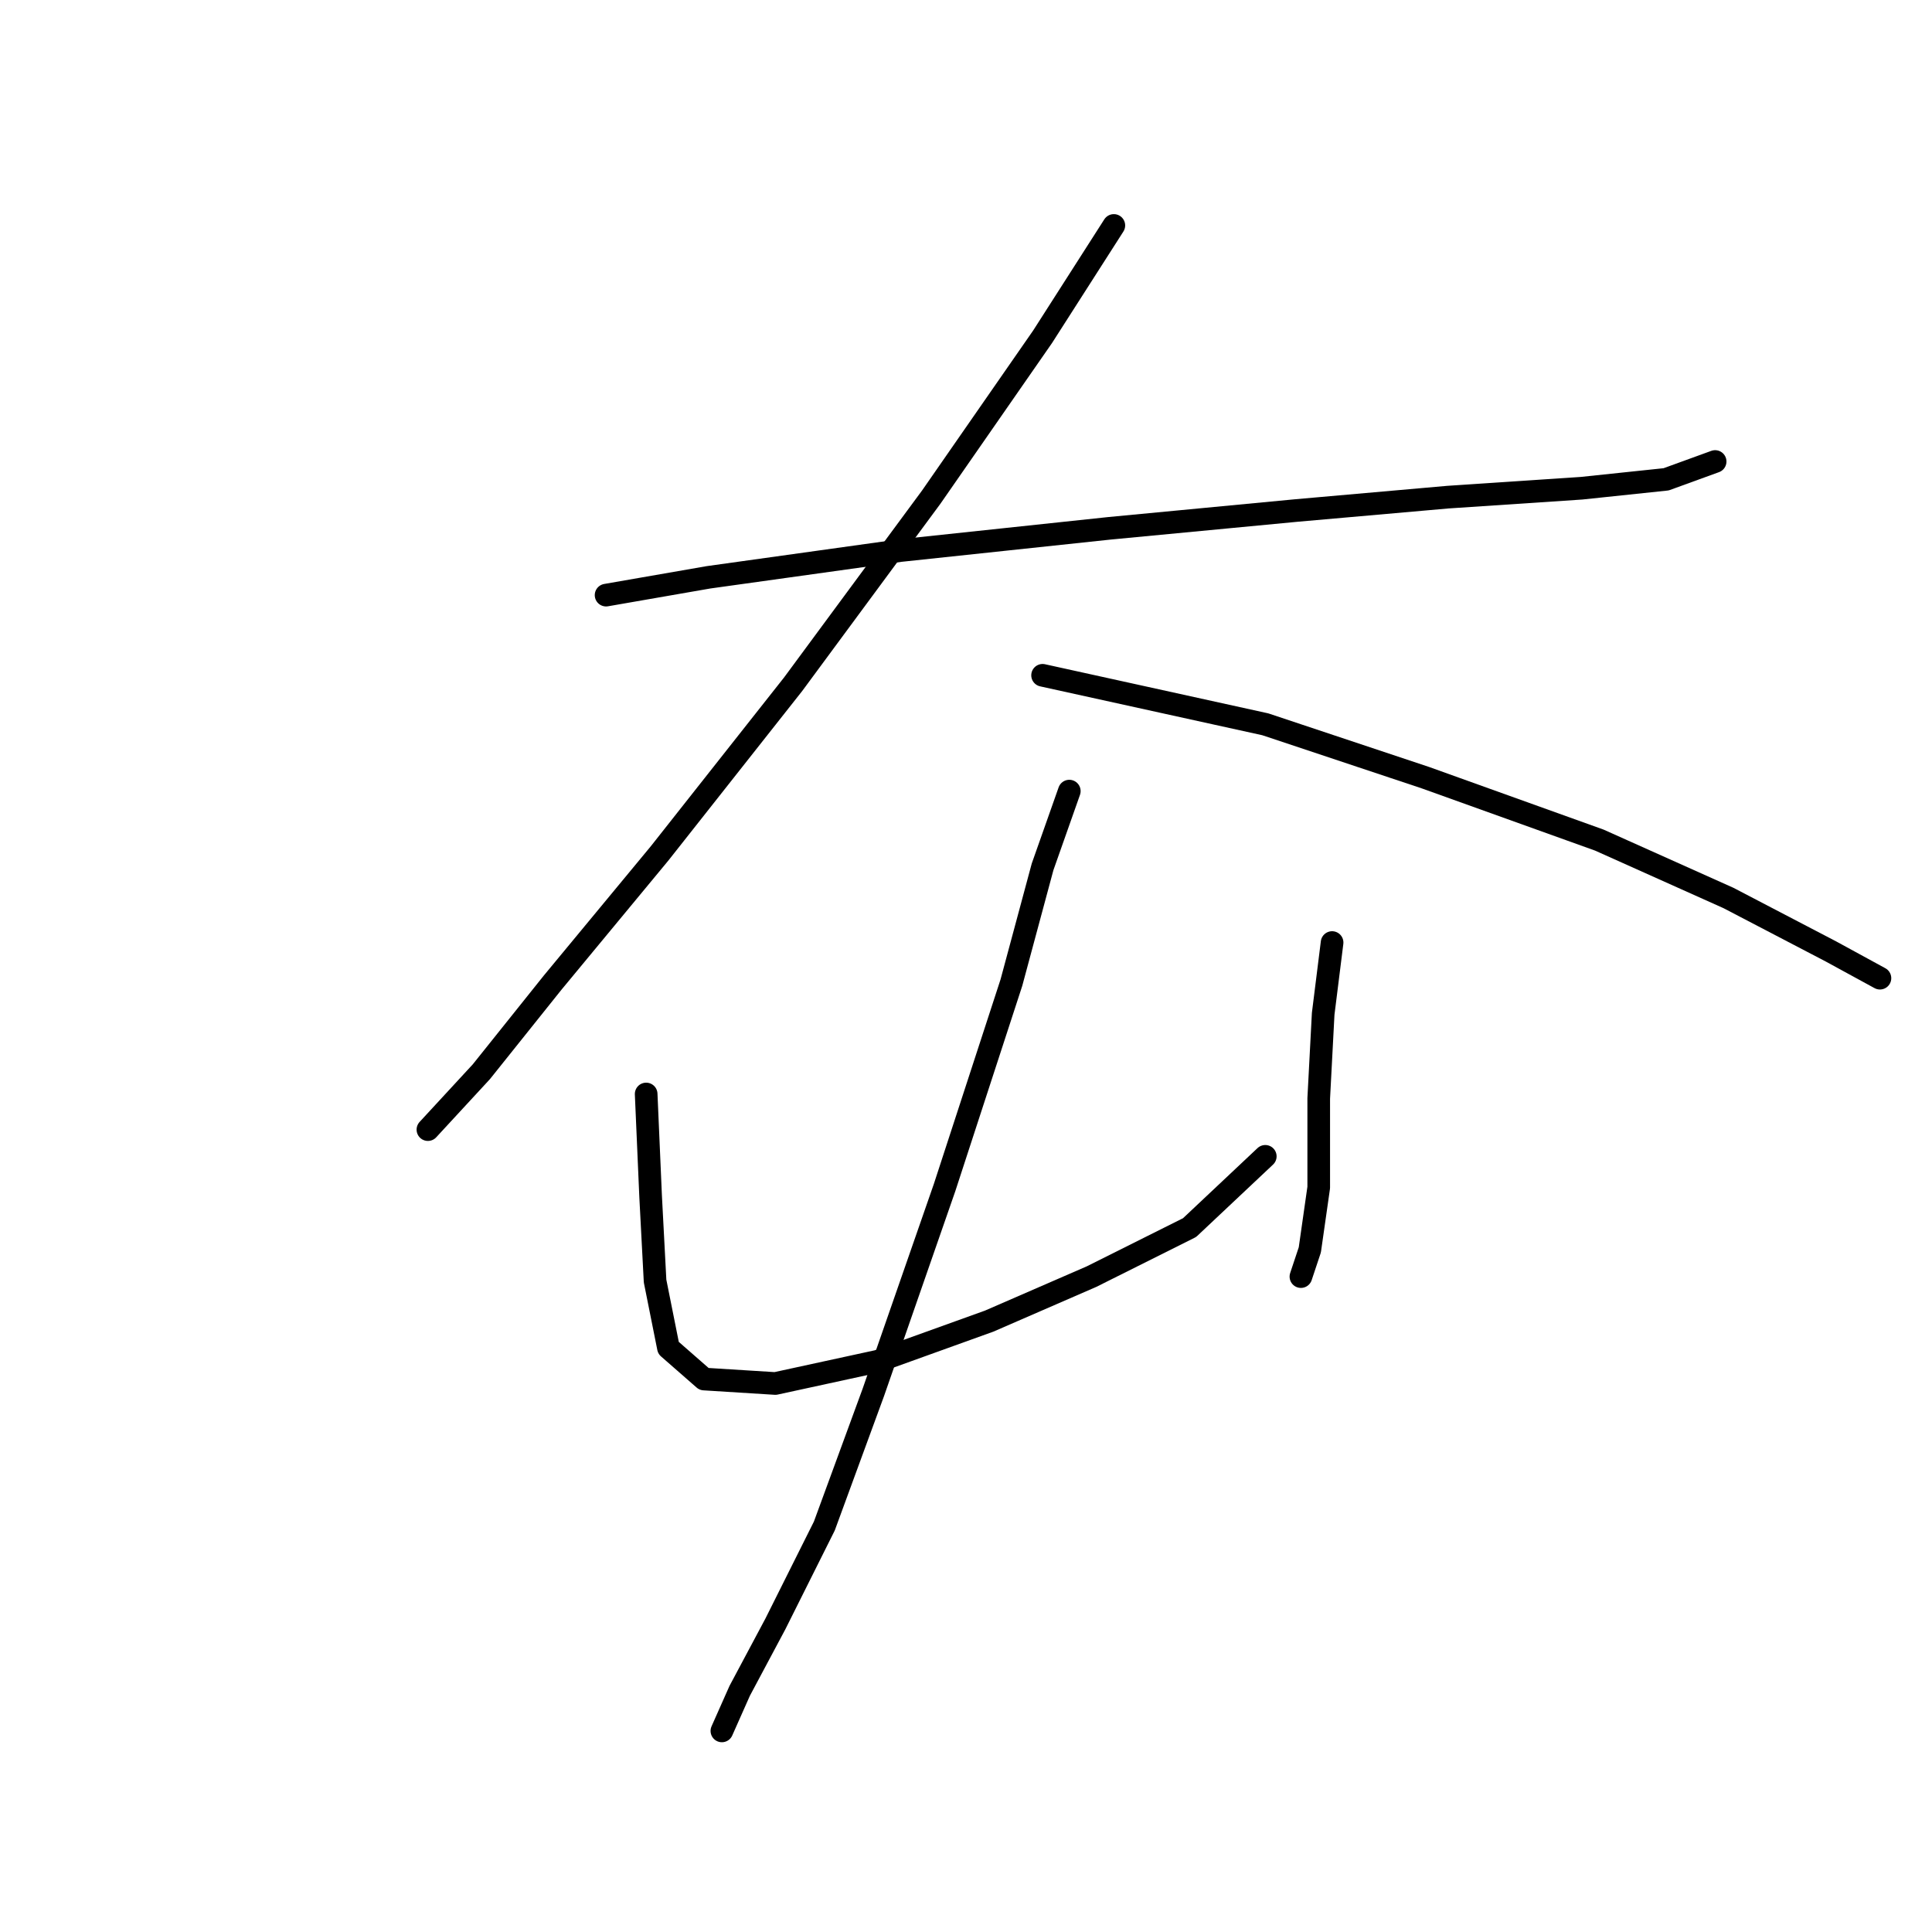 <?xml version="1.0" standalone="no"?>
    <svg width="256" height="256" xmlns="http://www.w3.org/2000/svg" version="1.1">
    <polyline stroke="black" stroke-width="3" stroke-linecap="round" fill="transparent" stroke-linejoin="round" points="80.309 78.858 93.883 76.497 119.261 72.956 147 70.005 171.787 67.644 191.854 65.874 209.559 64.693 220.773 63.513 227.265 61.152 227.265 61.152 " />
        <polyline stroke="black" stroke-width="3" stroke-linecap="round" fill="transparent" stroke-linejoin="round" points="147.59 29.873 138.147 44.627 123.392 65.874 105.096 90.662 87.391 113.089 73.227 130.204 63.784 142.008 56.701 149.68 56.701 149.68 " />
        <polyline stroke="black" stroke-width="3" stroke-linecap="round" fill="transparent" stroke-linejoin="round" points="138.147 89.481 167.656 95.973 188.903 103.055 211.92 111.318 229.035 118.99 242.61 126.073 249.102 129.614 249.102 129.614 " />
        <polyline stroke="black" stroke-width="3" stroke-linecap="round" fill="transparent" stroke-linejoin="round" points="85.62 144.959 86.211 158.533 86.801 169.746 88.571 178.599 93.293 182.73 102.736 183.321 116.31 180.37 131.065 175.058 144.639 169.156 157.623 162.664 167.656 153.221 167.656 153.221 " />
        <polyline stroke="black" stroke-width="3" stroke-linecap="round" fill="transparent" stroke-linejoin="round" points="176.509 124.892 175.328 134.335 174.738 145.549 174.738 157.352 173.558 165.615 172.378 169.156 172.378 169.156 " />
        <polyline stroke="black" stroke-width="3" stroke-linecap="round" fill="transparent" stroke-linejoin="round" points="141.688 104.826 138.147 114.859 134.016 130.204 125.163 157.352 115.72 184.501 109.228 202.206 102.736 215.19 98.014 224.043 95.654 229.355 95.654 229.355 " />
        </svg>